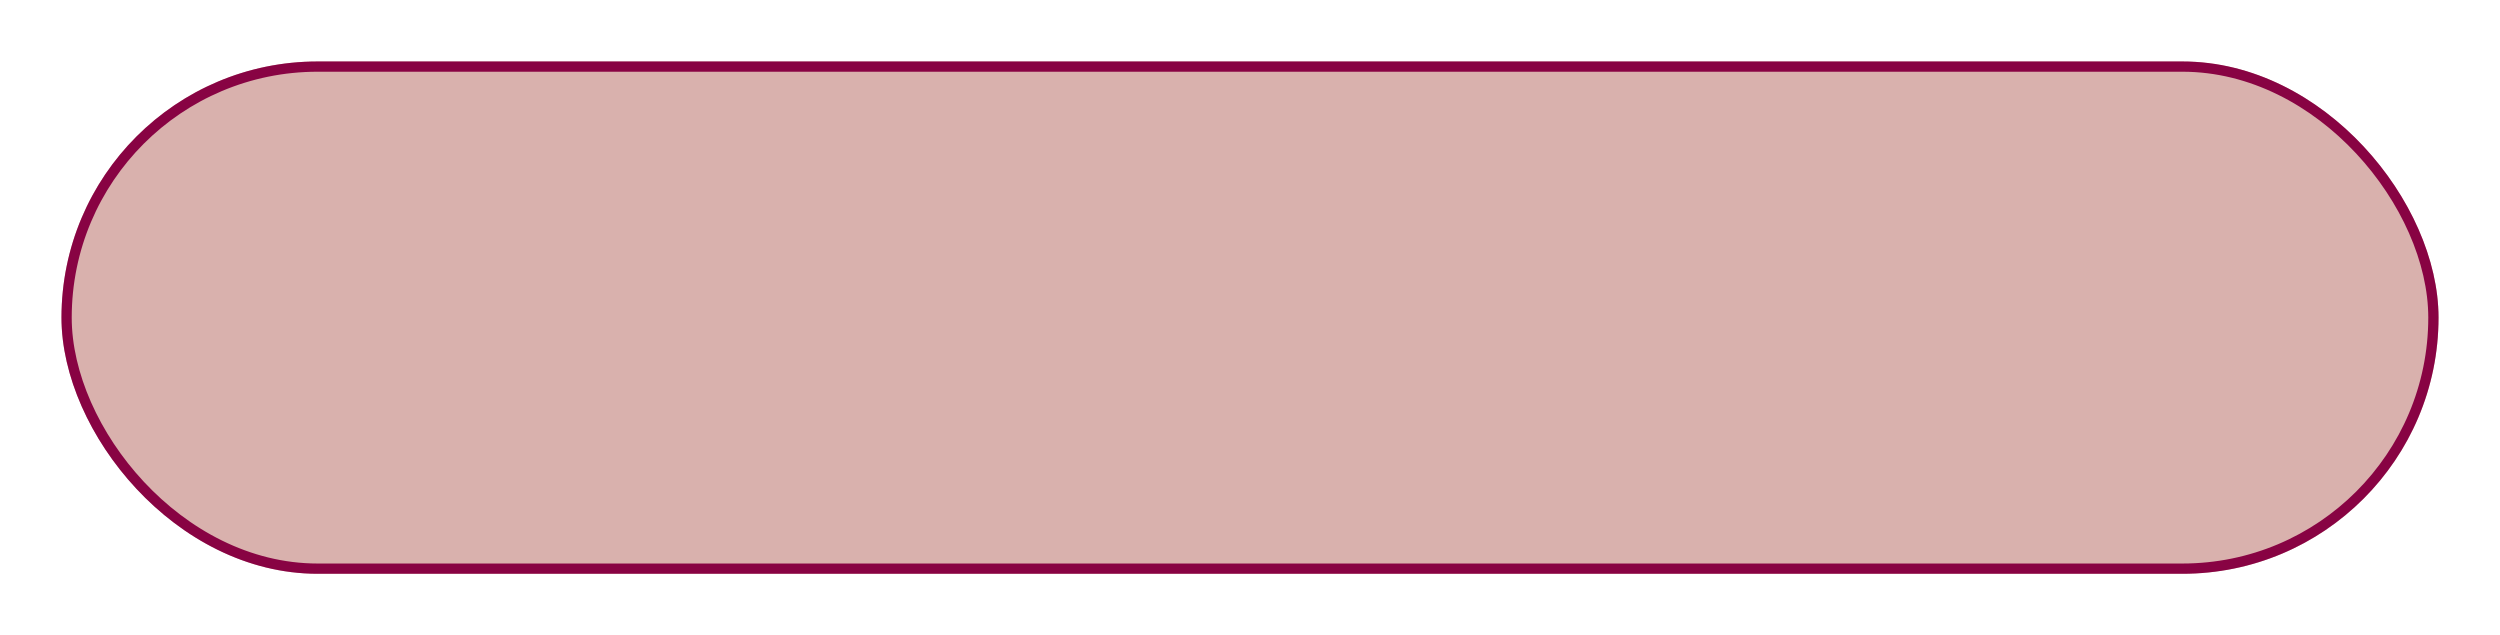 <svg width="244" height="62" viewBox="0 0 244 62" fill="none" xmlns="http://www.w3.org/2000/svg">
<g filter="url(#filter0_d_555_5187)">
<rect x="2" y="2" width="232" height="50" rx="25" fill="#D9B1AD"/>
<rect x="2.5" y="2.5" width="231" height="49" rx="24.5" stroke="#880343"/>
</g>
<defs>
<filter id="filter0_d_555_5187" x="0" y="0" width="244" height="62" filterUnits="userSpaceOnUse" color-interpolation-filters="sRGB">
<feFlood flood-opacity="0" result="BackgroundImageFix"/>
<feColorMatrix in="SourceAlpha" type="matrix" values="0 0 0 0 0 0 0 0 0 0 0 0 0 0 0 0 0 0 127 0" result="hardAlpha"/>
<feOffset dx="4" dy="4"/>
<feGaussianBlur stdDeviation="3"/>
<feComposite in2="hardAlpha" operator="out"/>
<feColorMatrix type="matrix" values="0 0 0 0 0.167 0 0 0 0 0.052 0 0 0 0 0.086 0 0 0 1 0"/>
<feBlend mode="normal" in2="BackgroundImageFix" result="effect1_dropShadow_555_5187"/>
<feBlend mode="normal" in="SourceGraphic" in2="effect1_dropShadow_555_5187" result="shape"/>
</filter>
</defs>
</svg>
